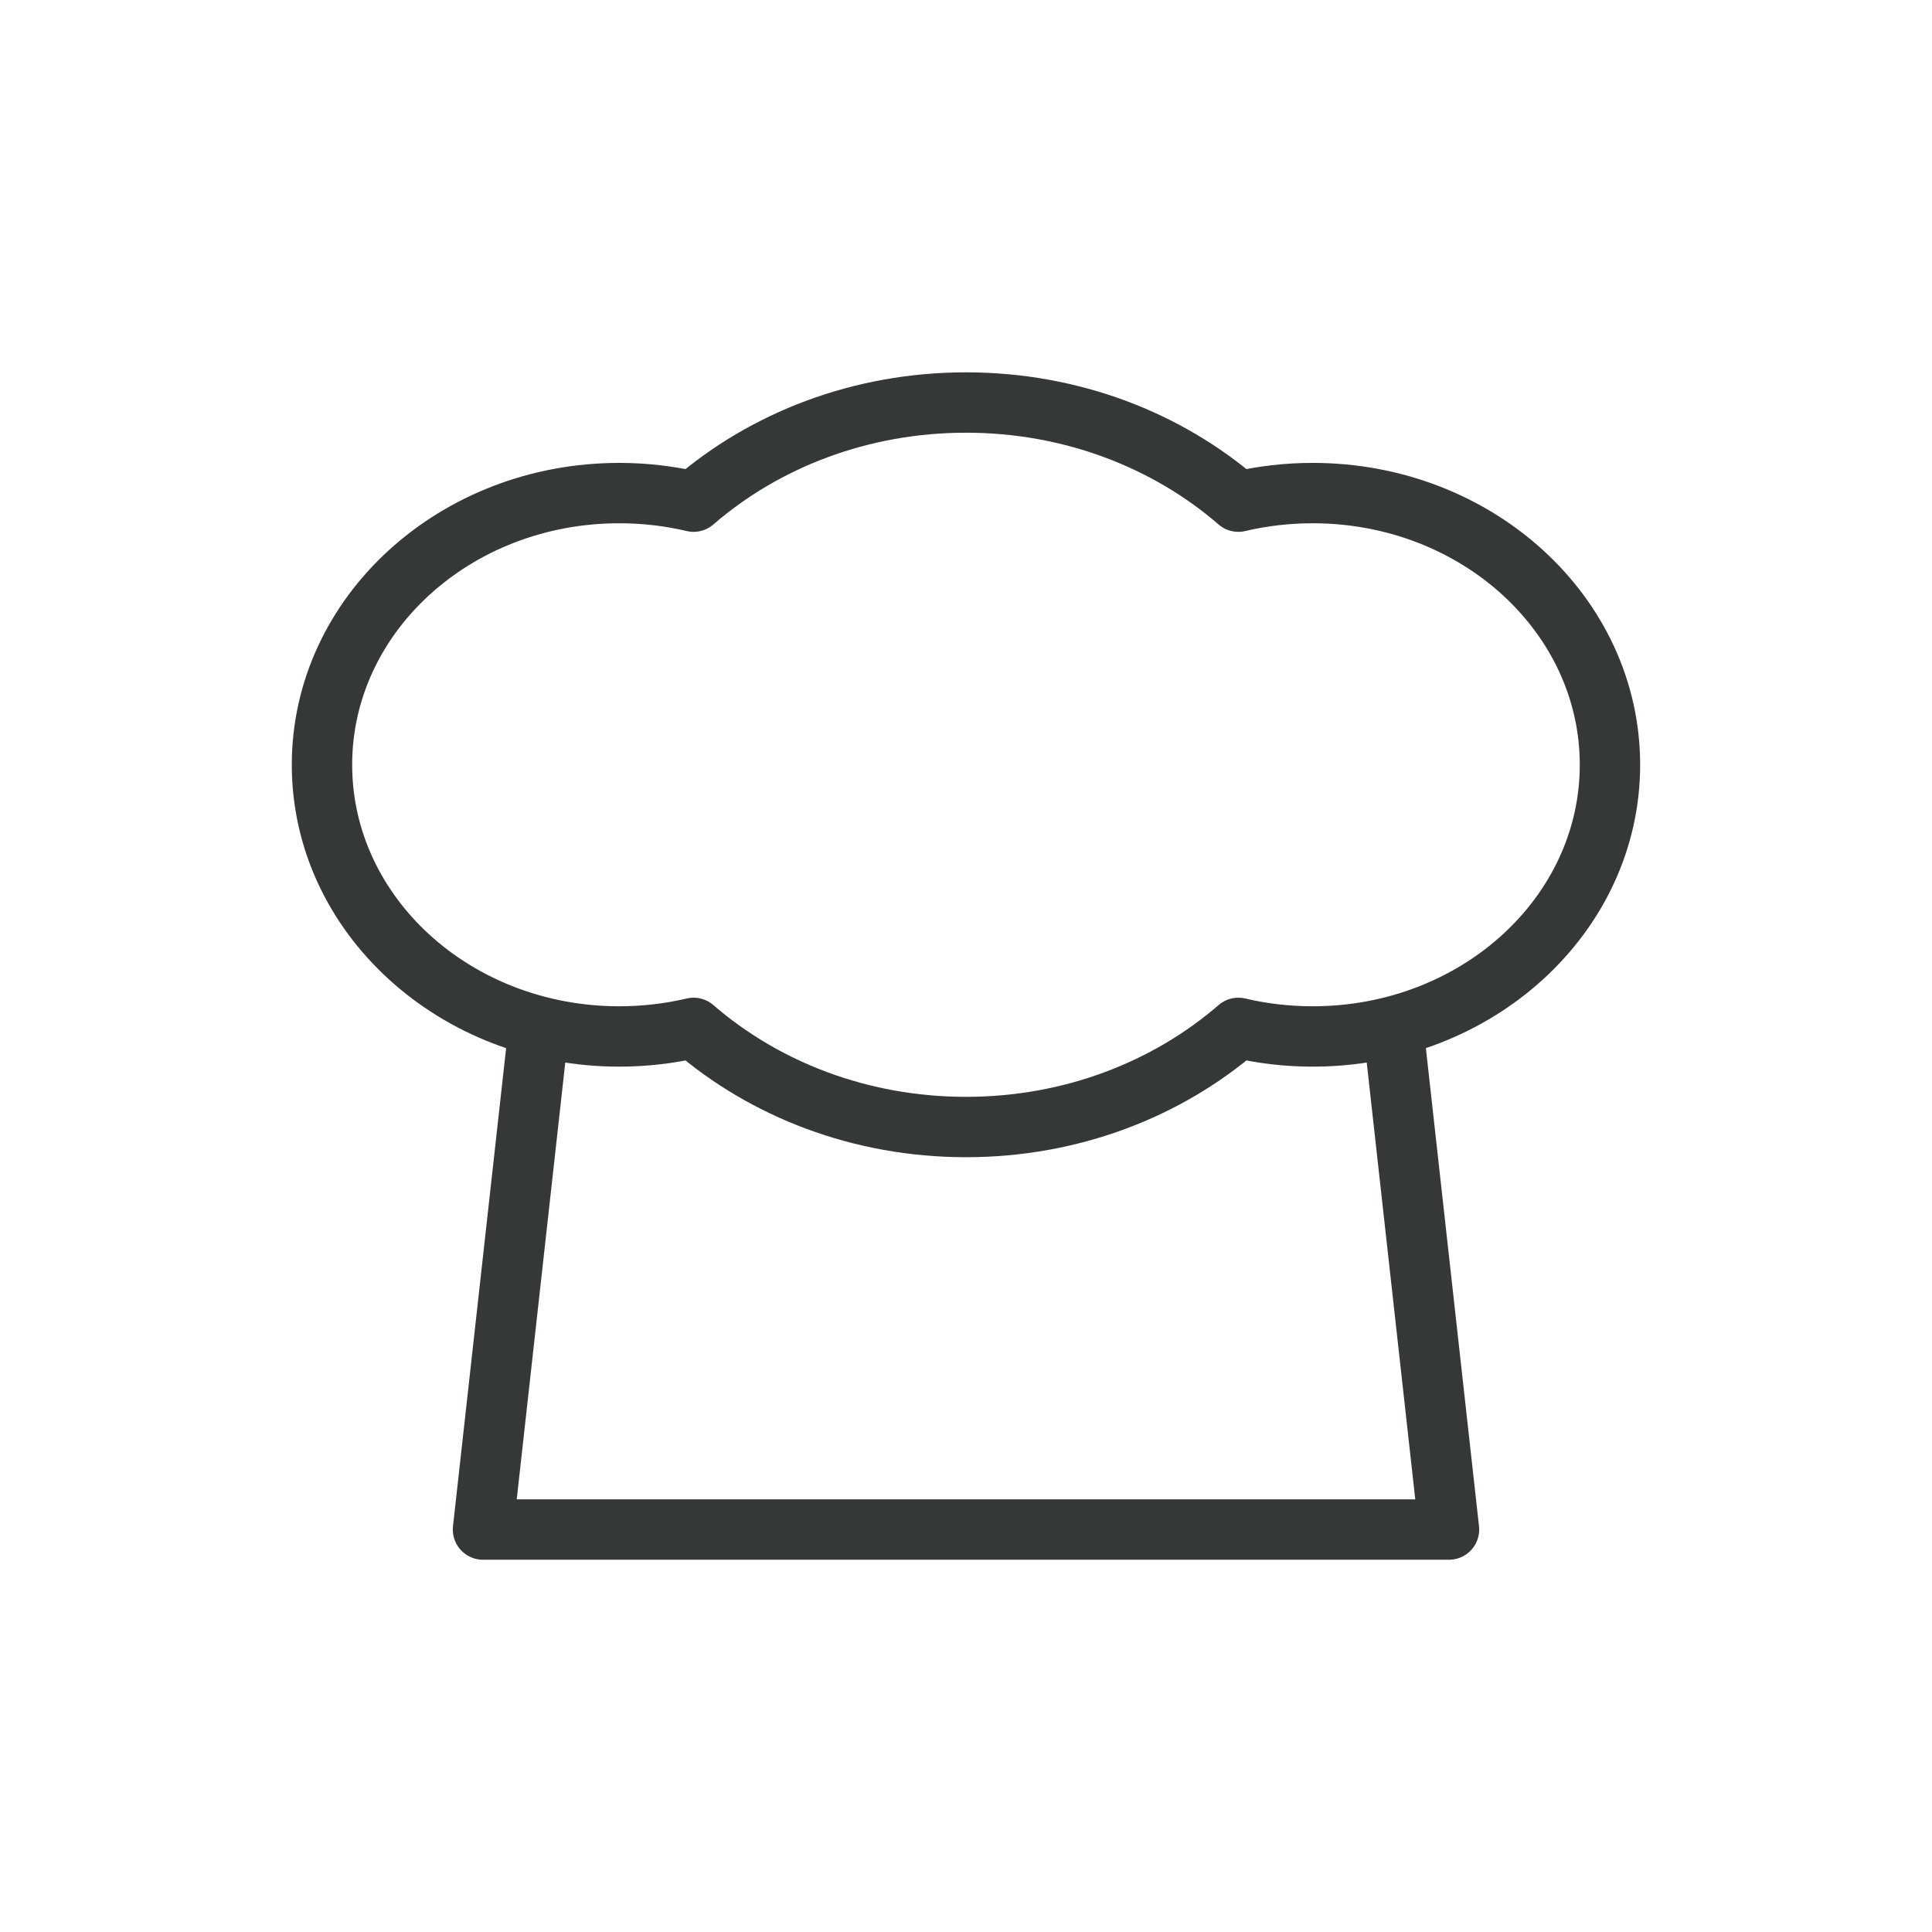 <?xml version="1.0" encoding="utf-8"?>
<svg width="32px" height="32px" viewbox="0 0 32 32" version="1.1" xmlns:xlink="http://www.w3.org/1999/xlink" xmlns="http://www.w3.org/2000/svg">
  <g id="Nav-3">
    <g id="Icon-3" transform="translate(5.333 6.667)">
      <path d="M15.111 0L16 8L0 8L0.889 0" transform="translate(2.667 10.667)" id="Rectangle" fill="none" fill-rule="evenodd" stroke="#363837" stroke-width="1" stroke-linecap="round" stroke-linejoin="round" />
      <path d="M15.178 10.358C14.002 11.376 12.414 12 10.667 12C8.919 12 7.331 11.376 6.155 10.358C5.761 10.451 5.348 10.5 4.923 10.5C2.204 10.5 0 8.485 0 6C0 3.515 2.204 1.5 4.923 1.5C5.348 1.5 5.761 1.549 6.155 1.642C7.331 0.624 8.919 0 10.667 0C12.414 0 14.002 0.624 15.178 1.642C15.572 1.549 15.985 1.5 16.41 1.5C19.129 1.5 21.333 3.515 21.333 6C21.333 8.485 19.129 10.5 16.41 10.5C15.985 10.5 15.572 10.451 15.178 10.358Z" id="Combined-Shape" fill="none" fill-rule="evenodd" stroke="#363837" stroke-width="1" stroke-linecap="round" stroke-linejoin="round" />
    </g>
  </g>
</svg>